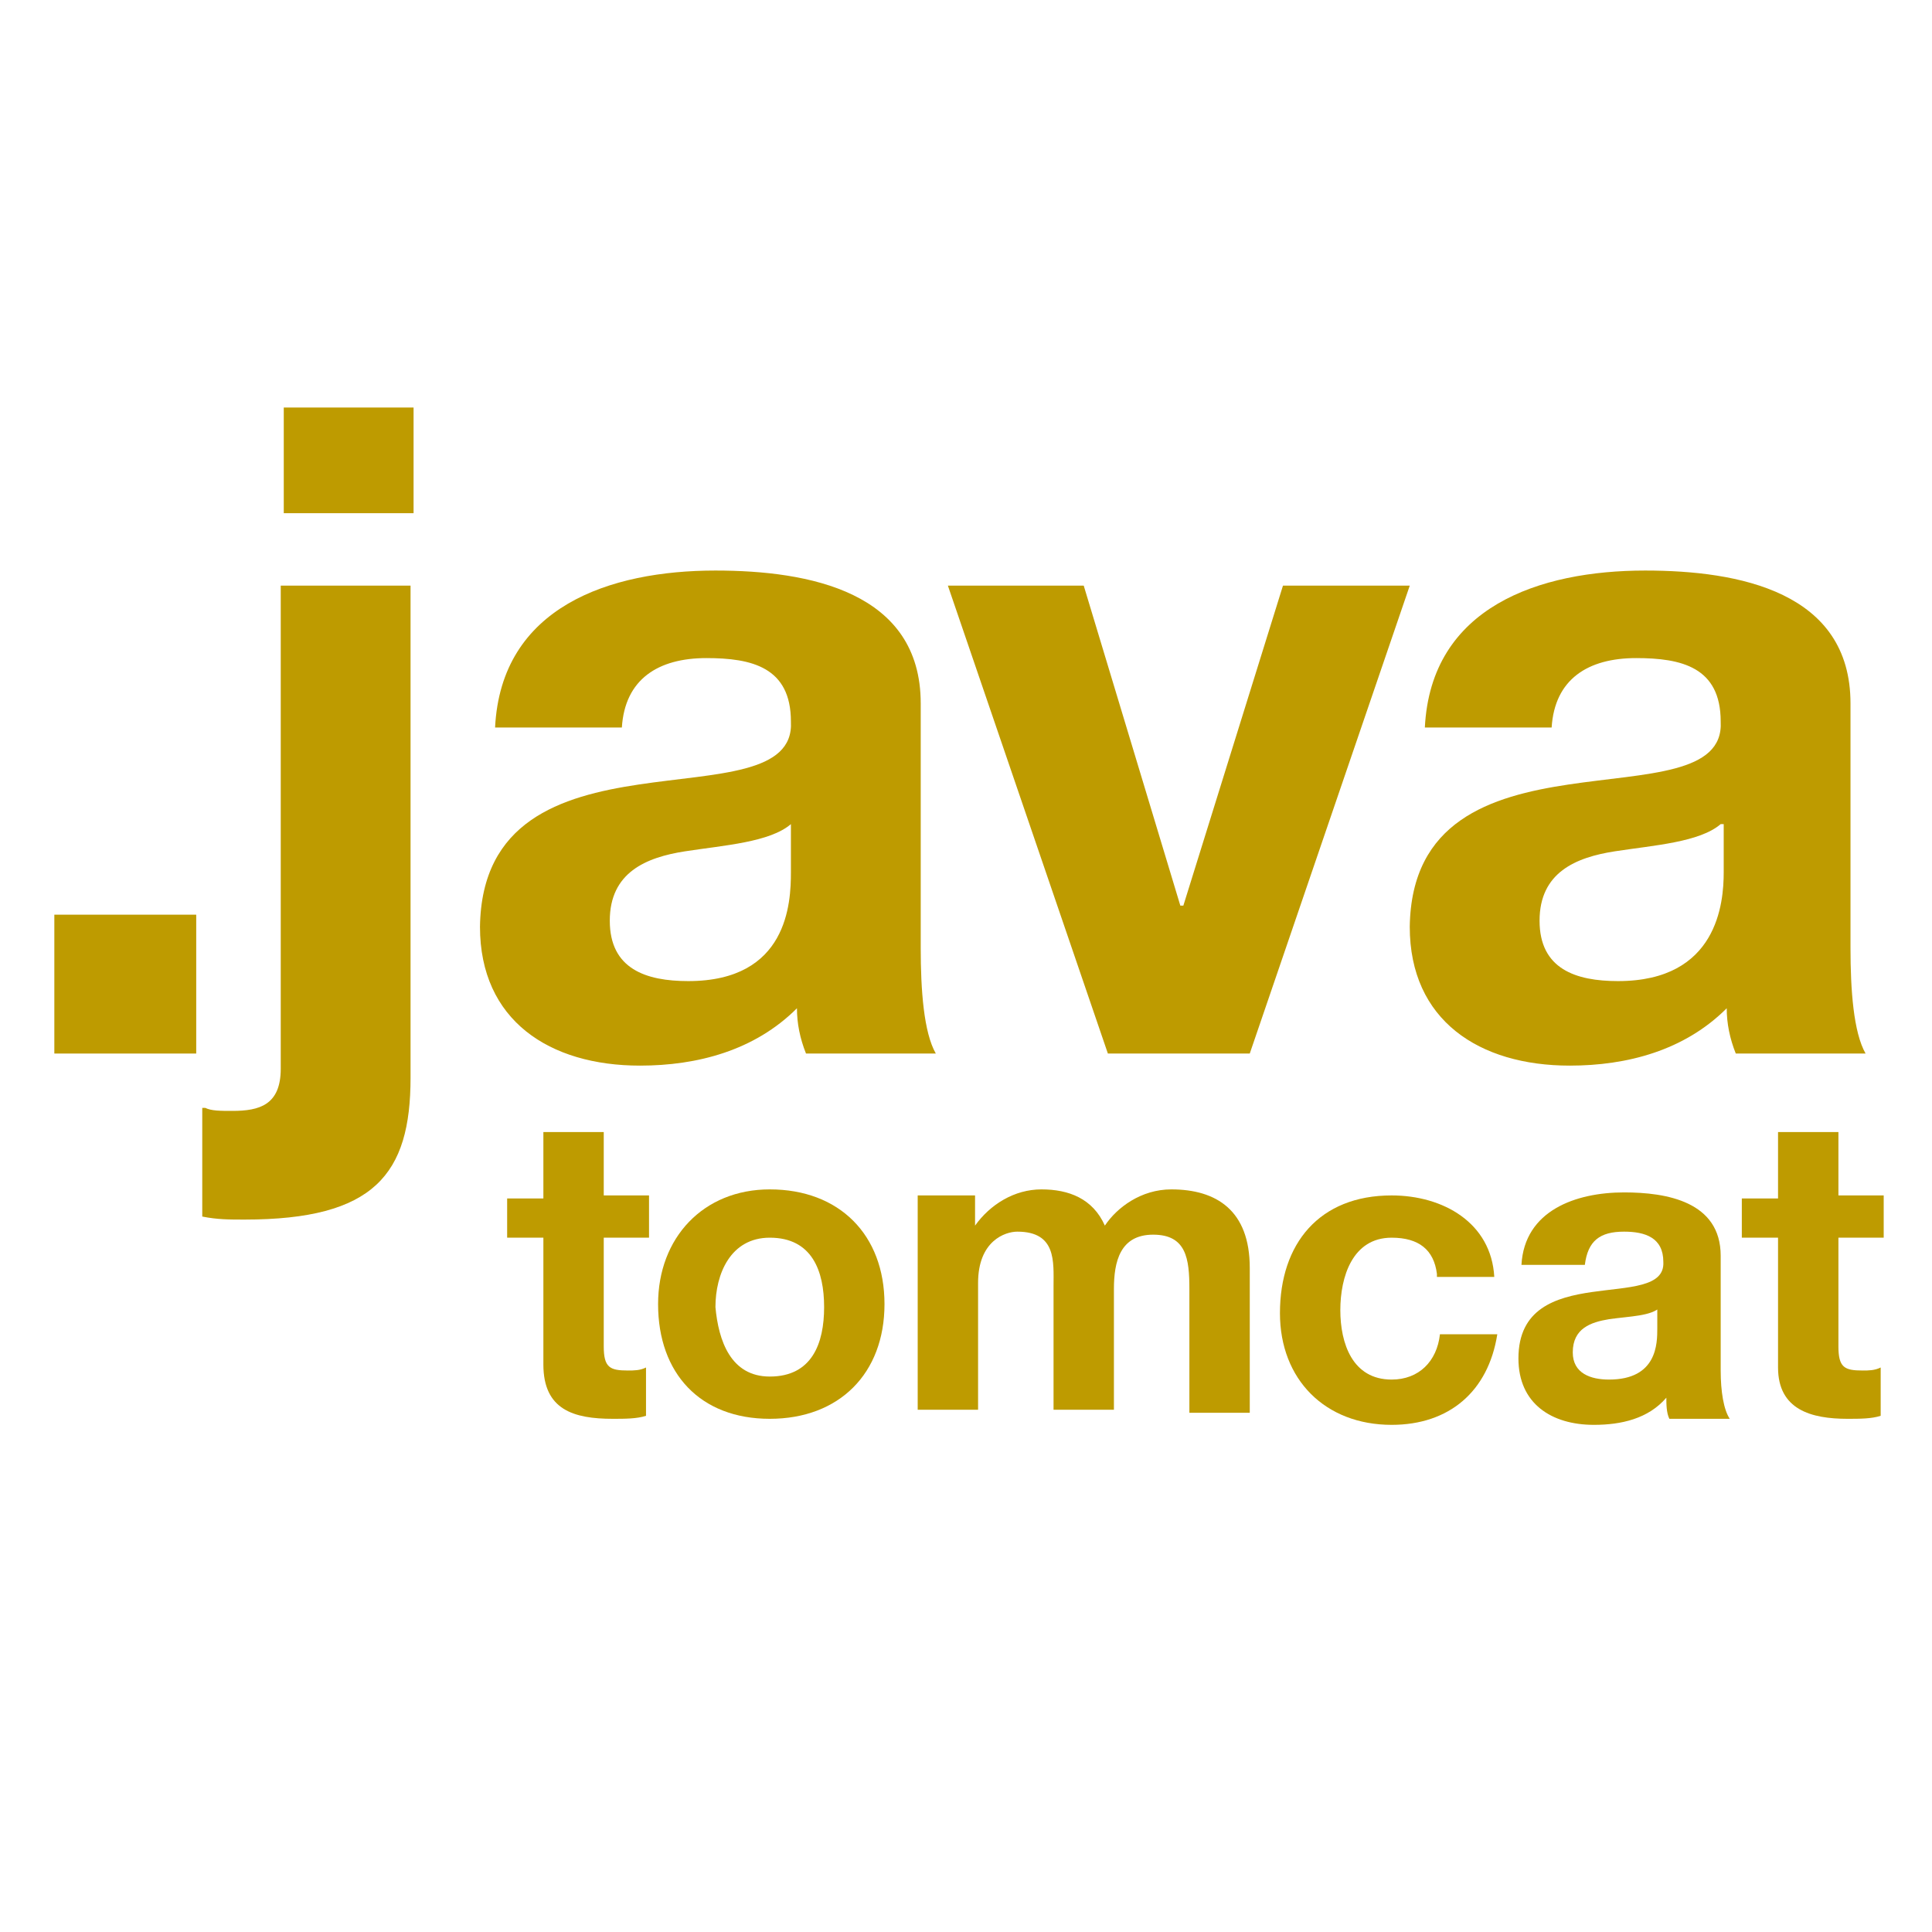 <?xml version="1.0" encoding="utf-8"?>
<!-- Generator: Adobe Illustrator 19.1.0, SVG Export Plug-In . SVG Version: 6.00 Build 0)  -->
<!DOCTYPE svg PUBLIC "-//W3C//DTD SVG 1.1//EN" "http://www.w3.org/Graphics/SVG/1.1/DTD/svg11.dtd">
<svg version="1.1" id="Layer_1" xmlns="http://www.w3.org/2000/svg" xmlns:xlink="http://www.w3.org/1999/xlink" x="0px" y="0px"
	 width="64px" height="64px" viewBox="0 0 64 64" style="enable-background:new 0 0 64 64;" xml:space="preserve">
<style type="text/css">
	.st0{fill:#BE9B00;}
</style>
<g>
	<path class="st0" d="M1.8,30.3h4.7v4.6H1.8V30.3z"/>
	<path class="st0" d="M6.8,36.7c0.2,0.1,0.5,0.1,0.9,0.1c0.9,0,1.6-0.2,1.6-1.4V19.4h4.3v16.3c0,3.2-1.2,4.7-5.5,4.7
		c-0.5,0-0.9,0-1.4-0.1V36.7z M13.7,17H9.4v-3.5h4.3V17z"/>
	<path class="st0" d="M16.4,24.1c0.2-4,3.8-5.2,7.3-5.2c3.1,0,6.8,0.7,6.8,4.4v8.1c0,1.4,0.1,2.8,0.5,3.5h-4.3
		c-0.2-0.5-0.3-1-0.3-1.5c-1.4,1.4-3.3,1.9-5.2,1.9c-3,0-5.3-1.5-5.3-4.6c0.1-7,10.5-3.3,10.3-6.8c0-1.8-1.3-2.1-2.8-2.1
		c-1.6,0-2.7,0.7-2.8,2.3H16.4z M26.2,27.3c-0.7,0.6-2.2,0.7-3.5,0.9c-1.3,0.2-2.5,0.7-2.5,2.3c0,1.6,1.2,2,2.6,2
		c3.3,0,3.4-2.6,3.4-3.6V27.3z"/>
	<path class="st0" d="M41.4,34.9h-4.7l-5.3-15.5h4.5L39.1,30h0.1l3.3-10.6h4.2L41.4,34.9z"/>
	<path class="st0" d="M47.2,24.1c0.2-4,3.8-5.2,7.3-5.2c3.1,0,6.8,0.7,6.8,4.4v8.1c0,1.4,0.1,2.8,0.5,3.5h-4.3
		c-0.2-0.5-0.3-1-0.3-1.5c-1.4,1.4-3.3,1.9-5.2,1.9c-3,0-5.3-1.5-5.3-4.6c0.1-7,10.5-3.3,10.3-6.8c0-1.8-1.3-2.1-2.8-2.1
		c-1.6,0-2.7,0.7-2.8,2.3H47.2z M57,27.3c-0.7,0.6-2.2,0.7-3.5,0.9c-1.3,0.2-2.5,0.7-2.5,2.3c0,1.6,1.2,2,2.6,2
		c3.3,0,3.5-2.6,3.5-3.6V27.3z"/>
	<path class="st0" d="M20,39.6h1.5V41H20v3.6c0,0.7,0.2,0.8,0.8,0.8c0.2,0,0.4,0,0.6-0.1v1.6C21.1,47,20.7,47,20.3,47
		C19,47,18,46.7,18,45.2V41h-1.2v-1.3H18v-2.2h2V39.6z"/>
	<path class="st0" d="M25.5,39.4c2.3,0,3.8,1.5,3.8,3.8c0,2.3-1.5,3.8-3.8,3.8c-2.3,0-3.7-1.5-3.7-3.8C21.8,41,23.3,39.4,25.5,39.4z
		 M25.5,45.6c1.4,0,1.8-1.1,1.8-2.3c0-1.2-0.4-2.3-1.8-2.3c-1.3,0-1.8,1.2-1.8,2.3C23.8,44.4,24.2,45.6,25.5,45.6z"/>
	<path class="st0" d="M30.4,39.6h1.9v1h0c0.5-0.7,1.3-1.2,2.2-1.2c0.9,0,1.7,0.3,2.1,1.2c0.4-0.6,1.2-1.2,2.2-1.2
		c1.5,0,2.6,0.7,2.6,2.6v4.8h-2v-4.1c0-1-0.1-1.8-1.2-1.8c-1.1,0-1.3,0.9-1.3,1.8v4h-2v-4.1c0-0.8,0.1-1.8-1.2-1.8
		c-0.4,0-1.3,0.3-1.3,1.7v4.2h-2V39.6z"/>
	<path class="st0" d="M47.6,42.2c-0.1-0.8-0.6-1.2-1.5-1.2c-1.3,0-1.7,1.3-1.7,2.4c0,1.1,0.4,2.3,1.7,2.3c0.9,0,1.5-0.6,1.6-1.5h1.9
		c-0.3,1.9-1.6,3-3.5,3c-2.2,0-3.7-1.5-3.7-3.7c0-2.3,1.3-3.9,3.7-3.9c1.7,0,3.3,0.9,3.4,2.7H47.6z"/>
	<path class="st0" d="M50.4,41.9c0.1-1.8,1.8-2.4,3.4-2.4c1.4,0,3.2,0.3,3.2,2.1v3.8c0,0.7,0.1,1.3,0.3,1.6h-2
		c-0.1-0.2-0.1-0.5-0.1-0.7c-0.6,0.7-1.5,0.9-2.4,0.9c-1.4,0-2.5-0.7-2.5-2.2c0-3.3,4.9-1.5,4.8-3.2c0-0.8-0.6-1-1.3-1
		c-0.8,0-1.2,0.3-1.3,1.1H50.4z M55,43.3c-0.3,0.3-1,0.3-1.7,0.4c-0.6,0.1-1.2,0.3-1.2,1.1c0,0.7,0.6,0.9,1.2,0.9
		c1.6,0,1.6-1.2,1.6-1.7V43.3z"/>
	<path class="st0" d="M60.9,39.6h1.5V41h-1.5v3.6c0,0.7,0.2,0.8,0.8,0.8c0.2,0,0.4,0,0.6-0.1v1.6C62,47,61.6,47,61.2,47
		c-1.2,0-2.3-0.3-2.3-1.7V41h-1.2v-1.3h1.2v-2.2h2V39.6z"/>
</g>
</svg>

